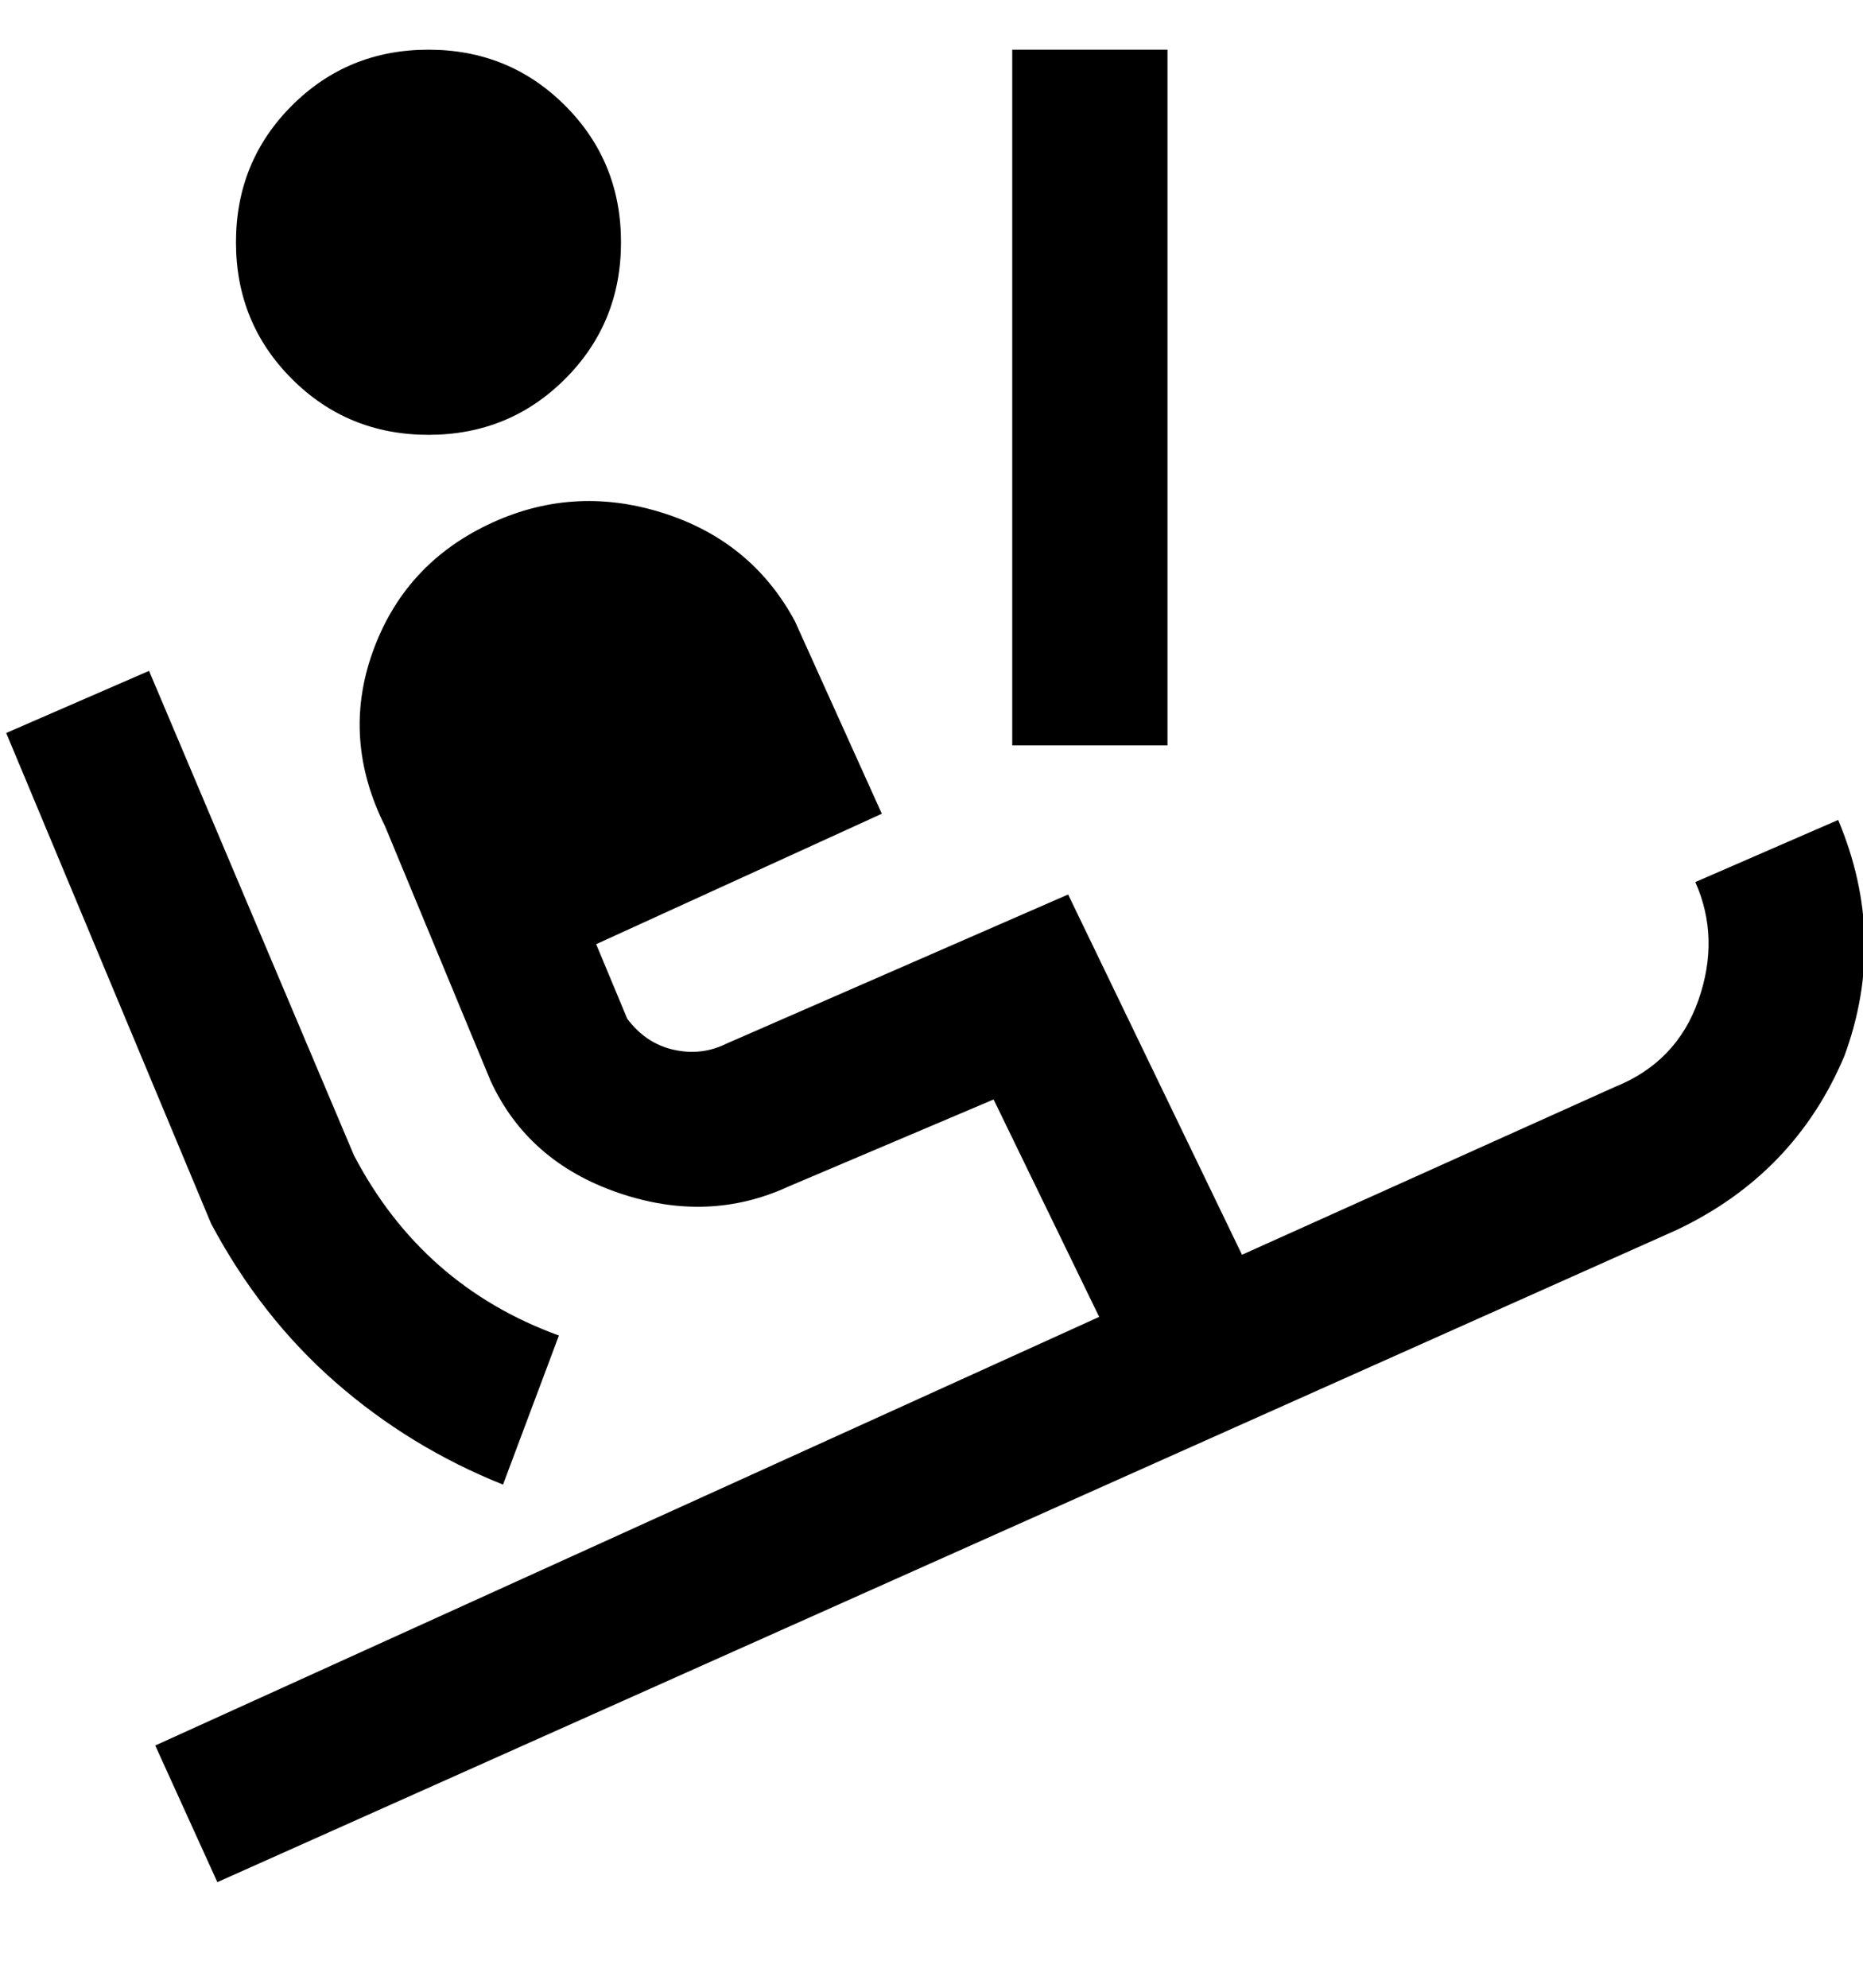<svg viewBox="0 0 300 320" xmlns="http://www.w3.org/2000/svg"><path d="M297 170q-8 19-27 28L35 303l-10-22 152-69-17-35-33 14q-13 6-27.5 1T79 174l-17-41q-7-14-2-28t18.5-20.5q13.5-6.5 28-2T128 100l14 31-46 21 5 12q3 4 7.5 5t8.5-1l55-24 28 58 60-27q10-4 13.5-14t-.5-19l23-10q8 19 1 38zM34 197q8 15 20 25.5T81 239l9-24q-22-8-33-29l-33-78-23 10 33 79zM188 8h-25v112h25V8zM69 70q13 0 22-9t9-22q0-13-9-22T69 8q-13 0-22 9t-9 22q0 13 9 22t22 9z"/></svg>